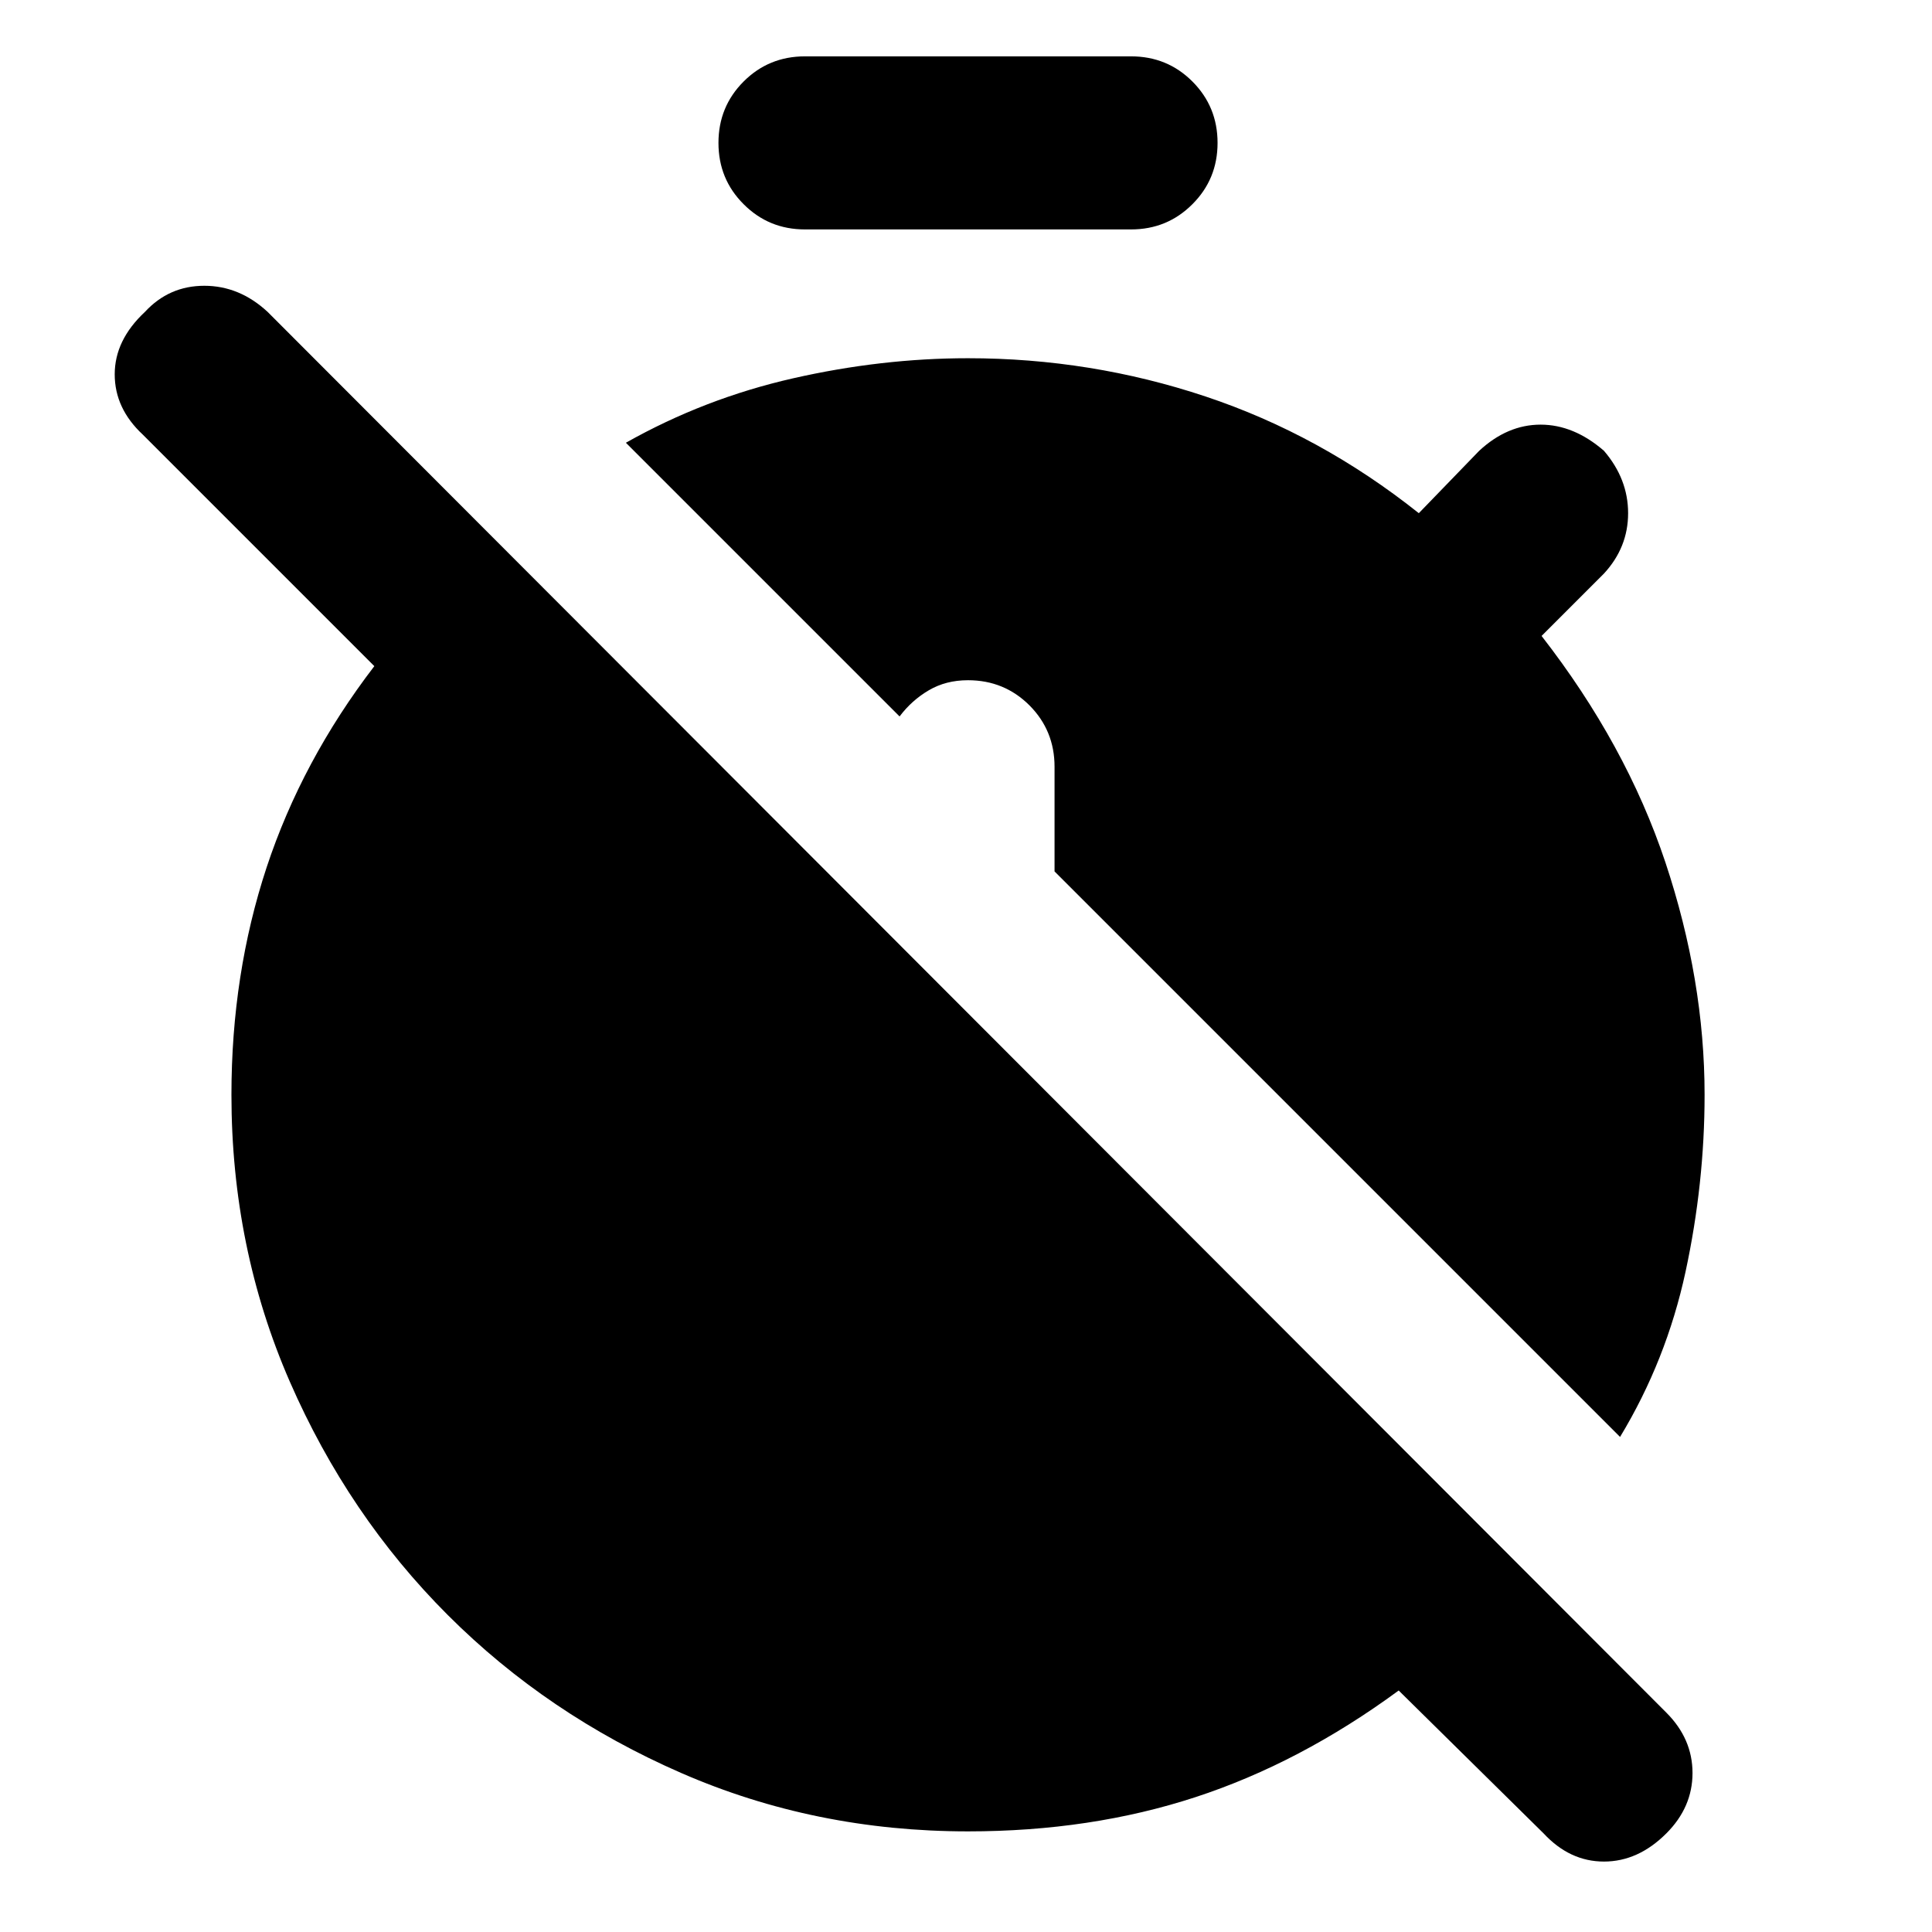 <svg xmlns="http://www.w3.org/2000/svg" height="24" width="24"><path d="M20.125 17.85 13.1 10.825V9.525Q13.1 9.075 12.788 8.762Q12.475 8.45 12.025 8.45Q11.75 8.45 11.538 8.575Q11.325 8.7 11.175 8.9L7.775 5.5Q8.75 4.95 9.85 4.7Q10.95 4.45 12.025 4.45Q13.55 4.45 14.975 4.925Q16.4 5.4 17.625 6.375L18.375 5.6Q18.725 5.275 19.138 5.275Q19.55 5.275 19.925 5.6Q20.225 5.95 20.225 6.375Q20.225 6.8 19.925 7.125L19.15 7.9Q20.2 9.25 20.688 10.712Q21.175 12.175 21.175 13.6Q21.175 14.7 20.938 15.8Q20.7 16.9 20.125 17.85ZM12.025 22.75Q10.125 22.75 8.463 22.025Q6.8 21.3 5.562 20.062Q4.325 18.825 3.6 17.163Q2.875 15.5 2.875 13.6Q2.875 12.1 3.312 10.775Q3.75 9.45 4.65 8.275L1.775 5.4Q1.425 5.075 1.425 4.65Q1.425 4.225 1.8 3.875Q2.1 3.55 2.538 3.55Q2.975 3.55 3.325 3.875L20.7 21.275Q21.025 21.6 21.025 22.025Q21.025 22.45 20.7 22.775Q20.35 23.125 19.925 23.125Q19.5 23.125 19.175 22.775L17.375 21Q16.15 21.9 14.85 22.325Q13.55 22.75 12.025 22.75ZM10 2.85Q9.55 2.85 9.238 2.537Q8.925 2.225 8.925 1.775Q8.925 1.325 9.238 1.012Q9.55 0.7 10 0.7H14.05Q14.5 0.7 14.812 1.012Q15.125 1.325 15.125 1.775Q15.125 2.225 14.812 2.537Q14.5 2.85 14.05 2.85Z"/></svg>